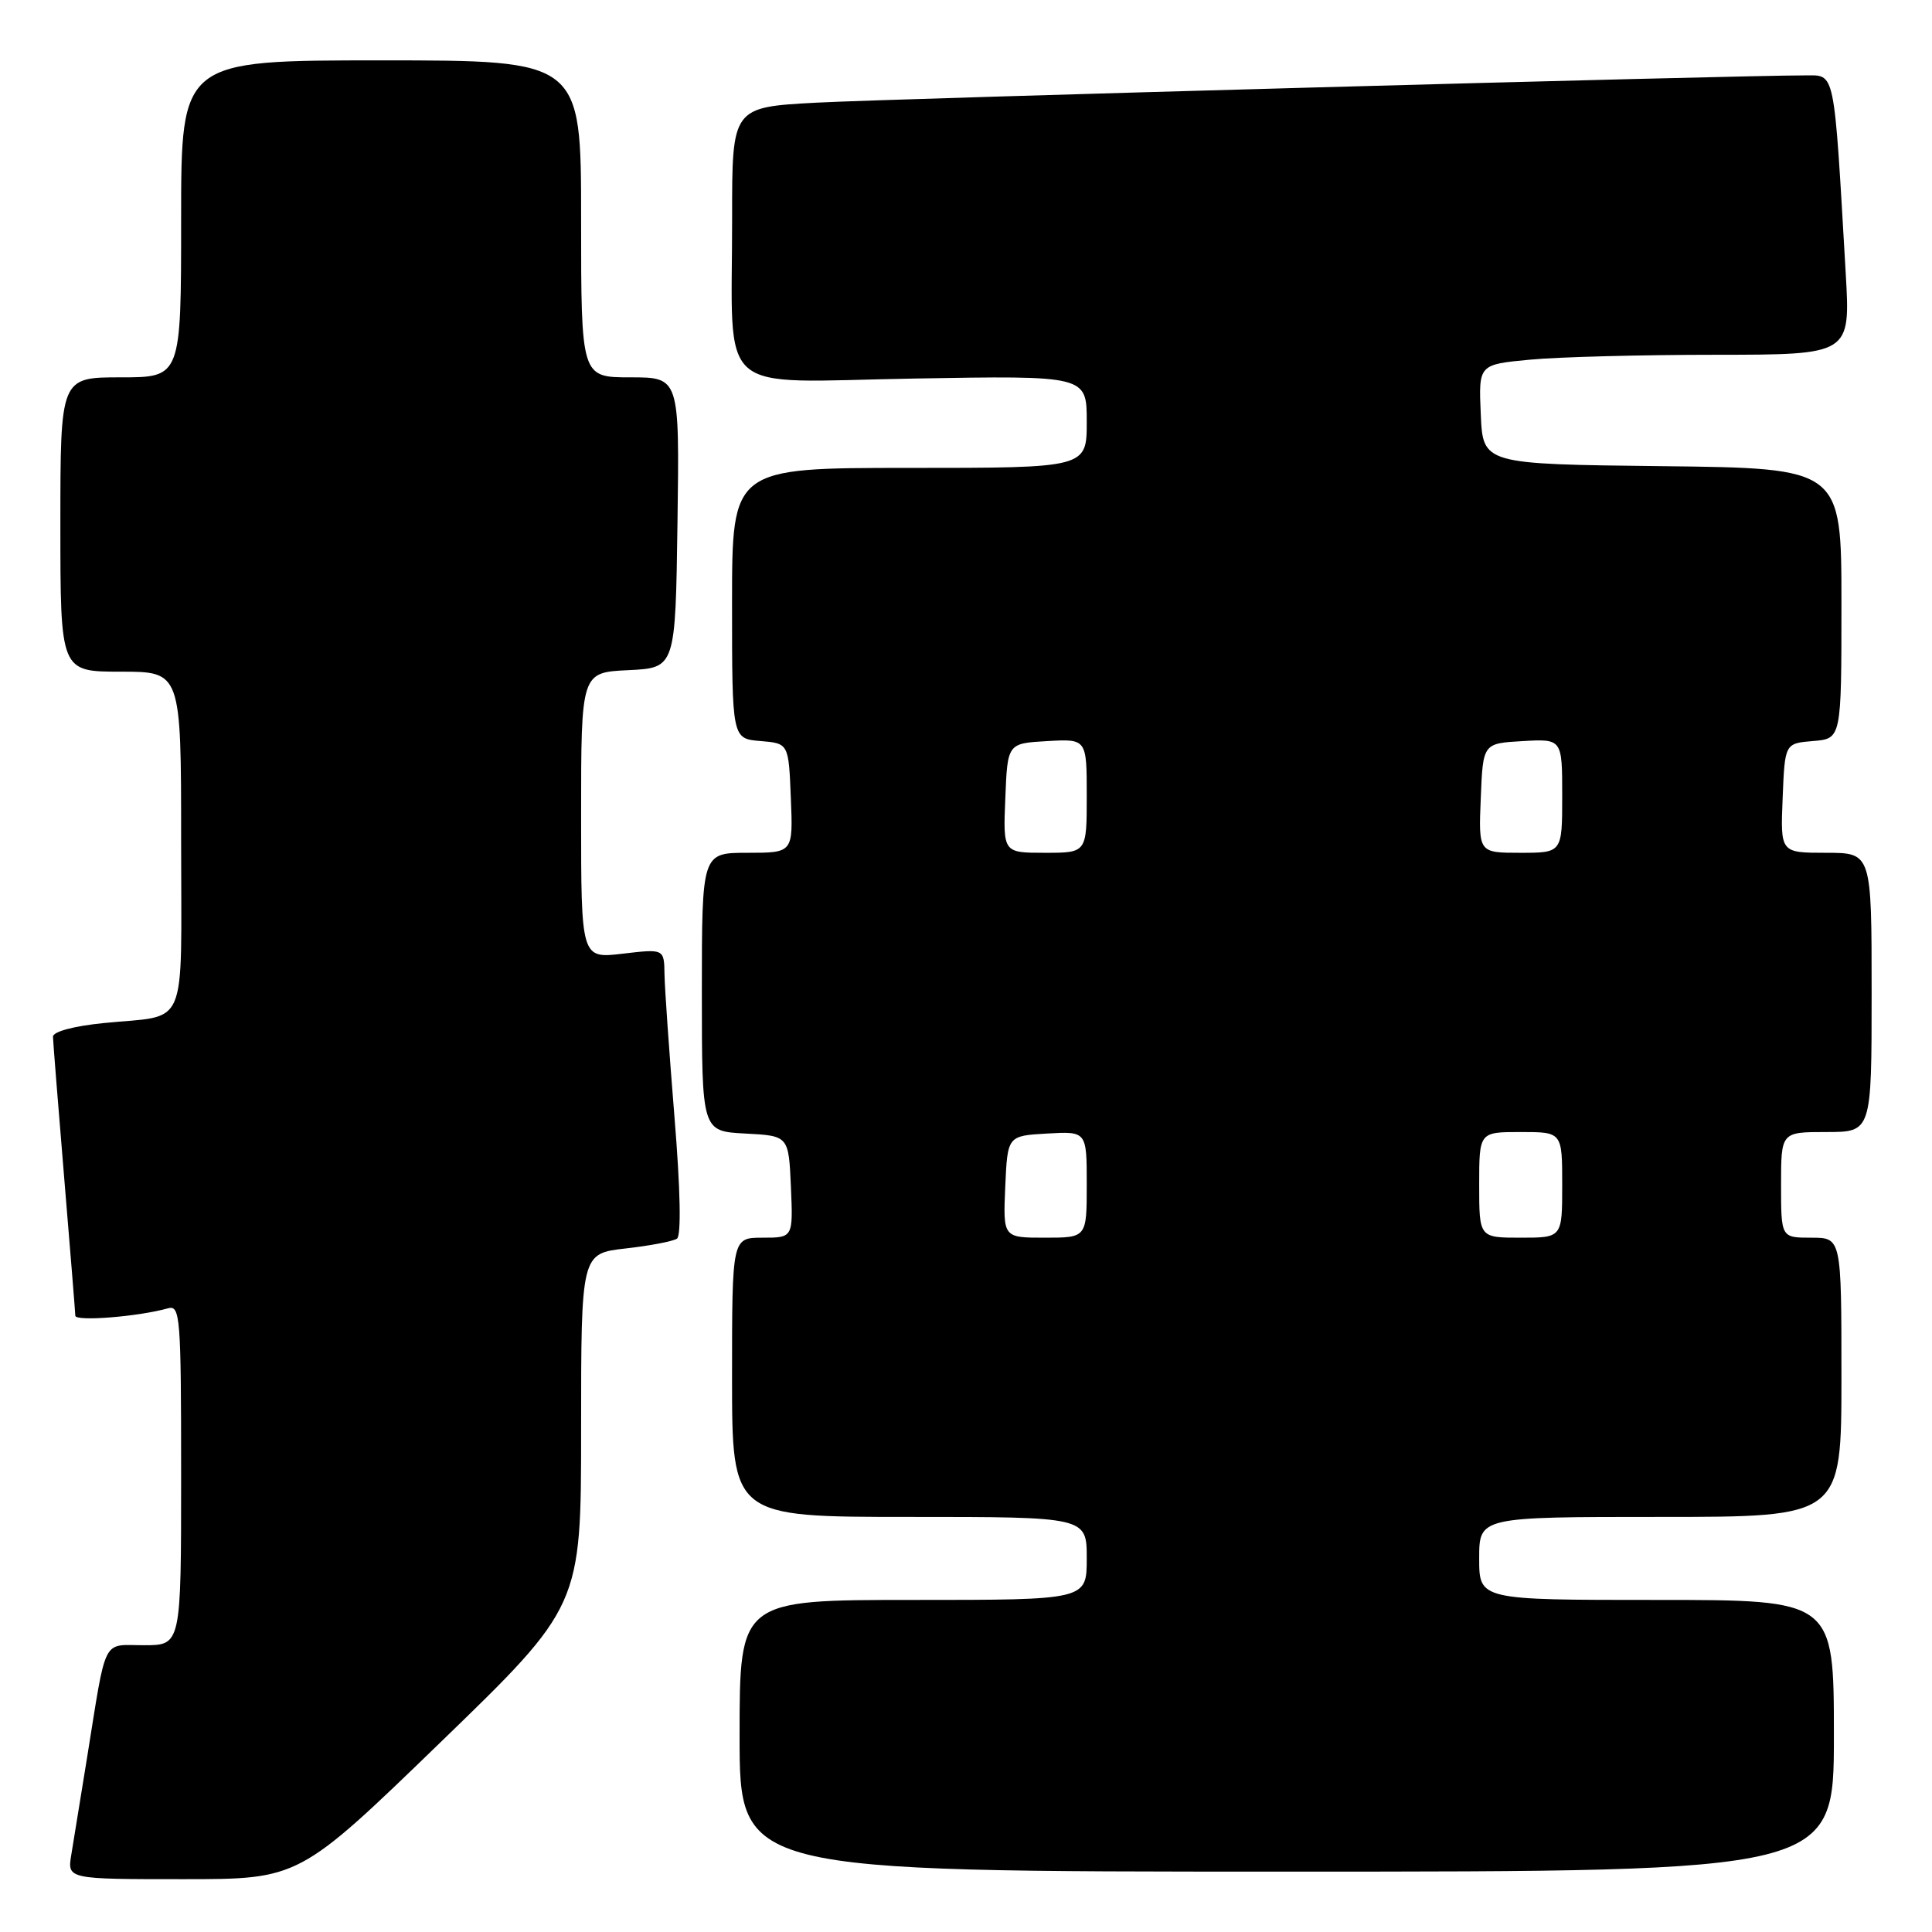 <?xml version="1.0" encoding="UTF-8" standalone="no"?>
<!DOCTYPE svg PUBLIC "-//W3C//DTD SVG 1.1//EN" "http://www.w3.org/Graphics/SVG/1.1/DTD/svg11.dtd" >
<svg xmlns="http://www.w3.org/2000/svg" xmlns:xlink="http://www.w3.org/1999/xlink" version="1.1" viewBox="0 0 256 256">
 <g >
 <path fill="currentColor"
d=" M 58.32 230.91 C 77.00 212.83 77.00 212.83 77.00 189.46 C 77.00 166.10 77.00 166.10 82.88 165.43 C 86.11 165.07 89.18 164.48 89.70 164.13 C 90.28 163.74 90.16 157.63 89.37 148.00 C 88.68 139.47 88.08 130.98 88.05 129.11 C 88.00 125.72 88.00 125.72 82.50 126.37 C 77.00 127.02 77.00 127.02 77.00 108.06 C 77.00 89.10 77.00 89.10 83.25 88.80 C 89.50 88.50 89.50 88.50 89.77 69.25 C 90.04 50.00 90.04 50.00 83.52 50.00 C 77.00 50.00 77.00 50.00 77.00 29.00 C 77.00 8.00 77.00 8.00 50.50 8.00 C 24.00 8.00 24.00 8.00 24.00 29.00 C 24.00 50.00 24.00 50.00 16.00 50.00 C 8.00 50.00 8.00 50.00 8.00 69.50 C 8.00 89.00 8.00 89.00 16.00 89.00 C 24.00 89.00 24.00 89.00 24.00 111.43 C 24.00 136.99 25.09 134.42 13.75 135.56 C 9.76 135.96 7.01 136.70 7.02 137.37 C 7.03 137.99 7.70 146.38 8.50 156.00 C 9.30 165.62 9.97 173.88 9.98 174.34 C 10.00 175.13 18.35 174.46 22.25 173.36 C 23.88 172.90 24.00 174.42 24.00 195.43 C 24.00 218.00 24.00 218.00 19.08 218.00 C 13.46 218.00 14.16 216.61 11.52 233.00 C 10.68 238.22 9.75 243.96 9.45 245.75 C 8.91 249.00 8.91 249.00 24.27 249.00 C 39.63 249.00 39.63 249.00 58.32 230.91 Z  M 243.00 230.00 C 243.00 212.00 243.00 212.00 219.50 212.00 C 196.00 212.00 196.00 212.00 196.00 206.50 C 196.00 201.00 196.00 201.00 220.00 201.00 C 244.00 201.00 244.00 201.00 244.00 182.50 C 244.00 164.00 244.00 164.00 240.00 164.00 C 236.00 164.00 236.00 164.00 236.00 157.00 C 236.00 150.00 236.00 150.00 242.00 150.00 C 248.00 150.00 248.00 150.00 248.00 131.50 C 248.00 113.00 248.00 113.00 241.96 113.00 C 235.91 113.00 235.91 113.00 236.21 105.75 C 236.50 98.50 236.50 98.50 240.25 98.19 C 244.00 97.88 244.00 97.88 244.00 79.96 C 244.00 62.04 244.00 62.04 220.25 61.77 C 196.50 61.50 196.50 61.50 196.21 54.90 C 195.92 48.30 195.92 48.30 202.71 47.66 C 206.44 47.30 217.53 47.01 227.35 47.01 C 245.19 47.00 245.19 47.00 244.57 36.25 C 242.97 8.74 243.23 10.00 239.15 9.99 C 230.54 9.97 118.48 13.06 108.25 13.60 C 97.00 14.20 97.00 14.20 97.01 28.85 C 97.03 52.94 94.41 50.62 121.09 50.16 C 144.00 49.76 144.00 49.76 144.00 55.88 C 144.00 62.00 144.00 62.00 120.50 62.00 C 97.00 62.00 97.00 62.00 97.00 79.94 C 97.00 97.88 97.00 97.88 100.75 98.19 C 104.50 98.50 104.50 98.50 104.79 105.75 C 105.09 113.00 105.09 113.00 99.04 113.00 C 93.00 113.00 93.00 113.00 93.00 131.45 C 93.00 149.90 93.00 149.90 98.75 150.20 C 104.50 150.50 104.50 150.50 104.80 157.25 C 105.09 164.00 105.09 164.00 101.05 164.00 C 97.00 164.00 97.00 164.00 97.00 182.50 C 97.00 201.00 97.00 201.00 120.50 201.00 C 144.00 201.00 144.00 201.00 144.00 206.50 C 144.00 212.00 144.00 212.00 121.00 212.00 C 98.00 212.00 98.00 212.00 98.00 230.00 C 98.00 248.00 98.00 248.00 170.50 248.00 C 243.00 248.00 243.00 248.00 243.00 230.00 Z  M 133.20 157.25 C 133.50 150.50 133.50 150.50 138.75 150.20 C 144.00 149.90 144.00 149.90 144.00 156.95 C 144.00 164.00 144.00 164.00 138.45 164.00 C 132.91 164.00 132.91 164.00 133.20 157.25 Z  M 196.00 157.00 C 196.00 150.00 196.00 150.00 201.50 150.00 C 207.00 150.00 207.00 150.00 207.00 157.00 C 207.00 164.00 207.00 164.00 201.50 164.00 C 196.00 164.00 196.00 164.00 196.00 157.00 Z  M 133.21 105.75 C 133.50 98.50 133.50 98.50 138.75 98.20 C 144.00 97.90 144.00 97.90 144.00 105.45 C 144.00 113.00 144.00 113.00 138.46 113.00 C 132.91 113.00 132.91 113.00 133.21 105.75 Z  M 196.21 105.75 C 196.50 98.50 196.50 98.50 201.75 98.20 C 207.00 97.90 207.00 97.90 207.00 105.45 C 207.00 113.00 207.00 113.00 201.46 113.00 C 195.91 113.00 195.91 113.00 196.21 105.75 Z "/>
</g>
</svg>